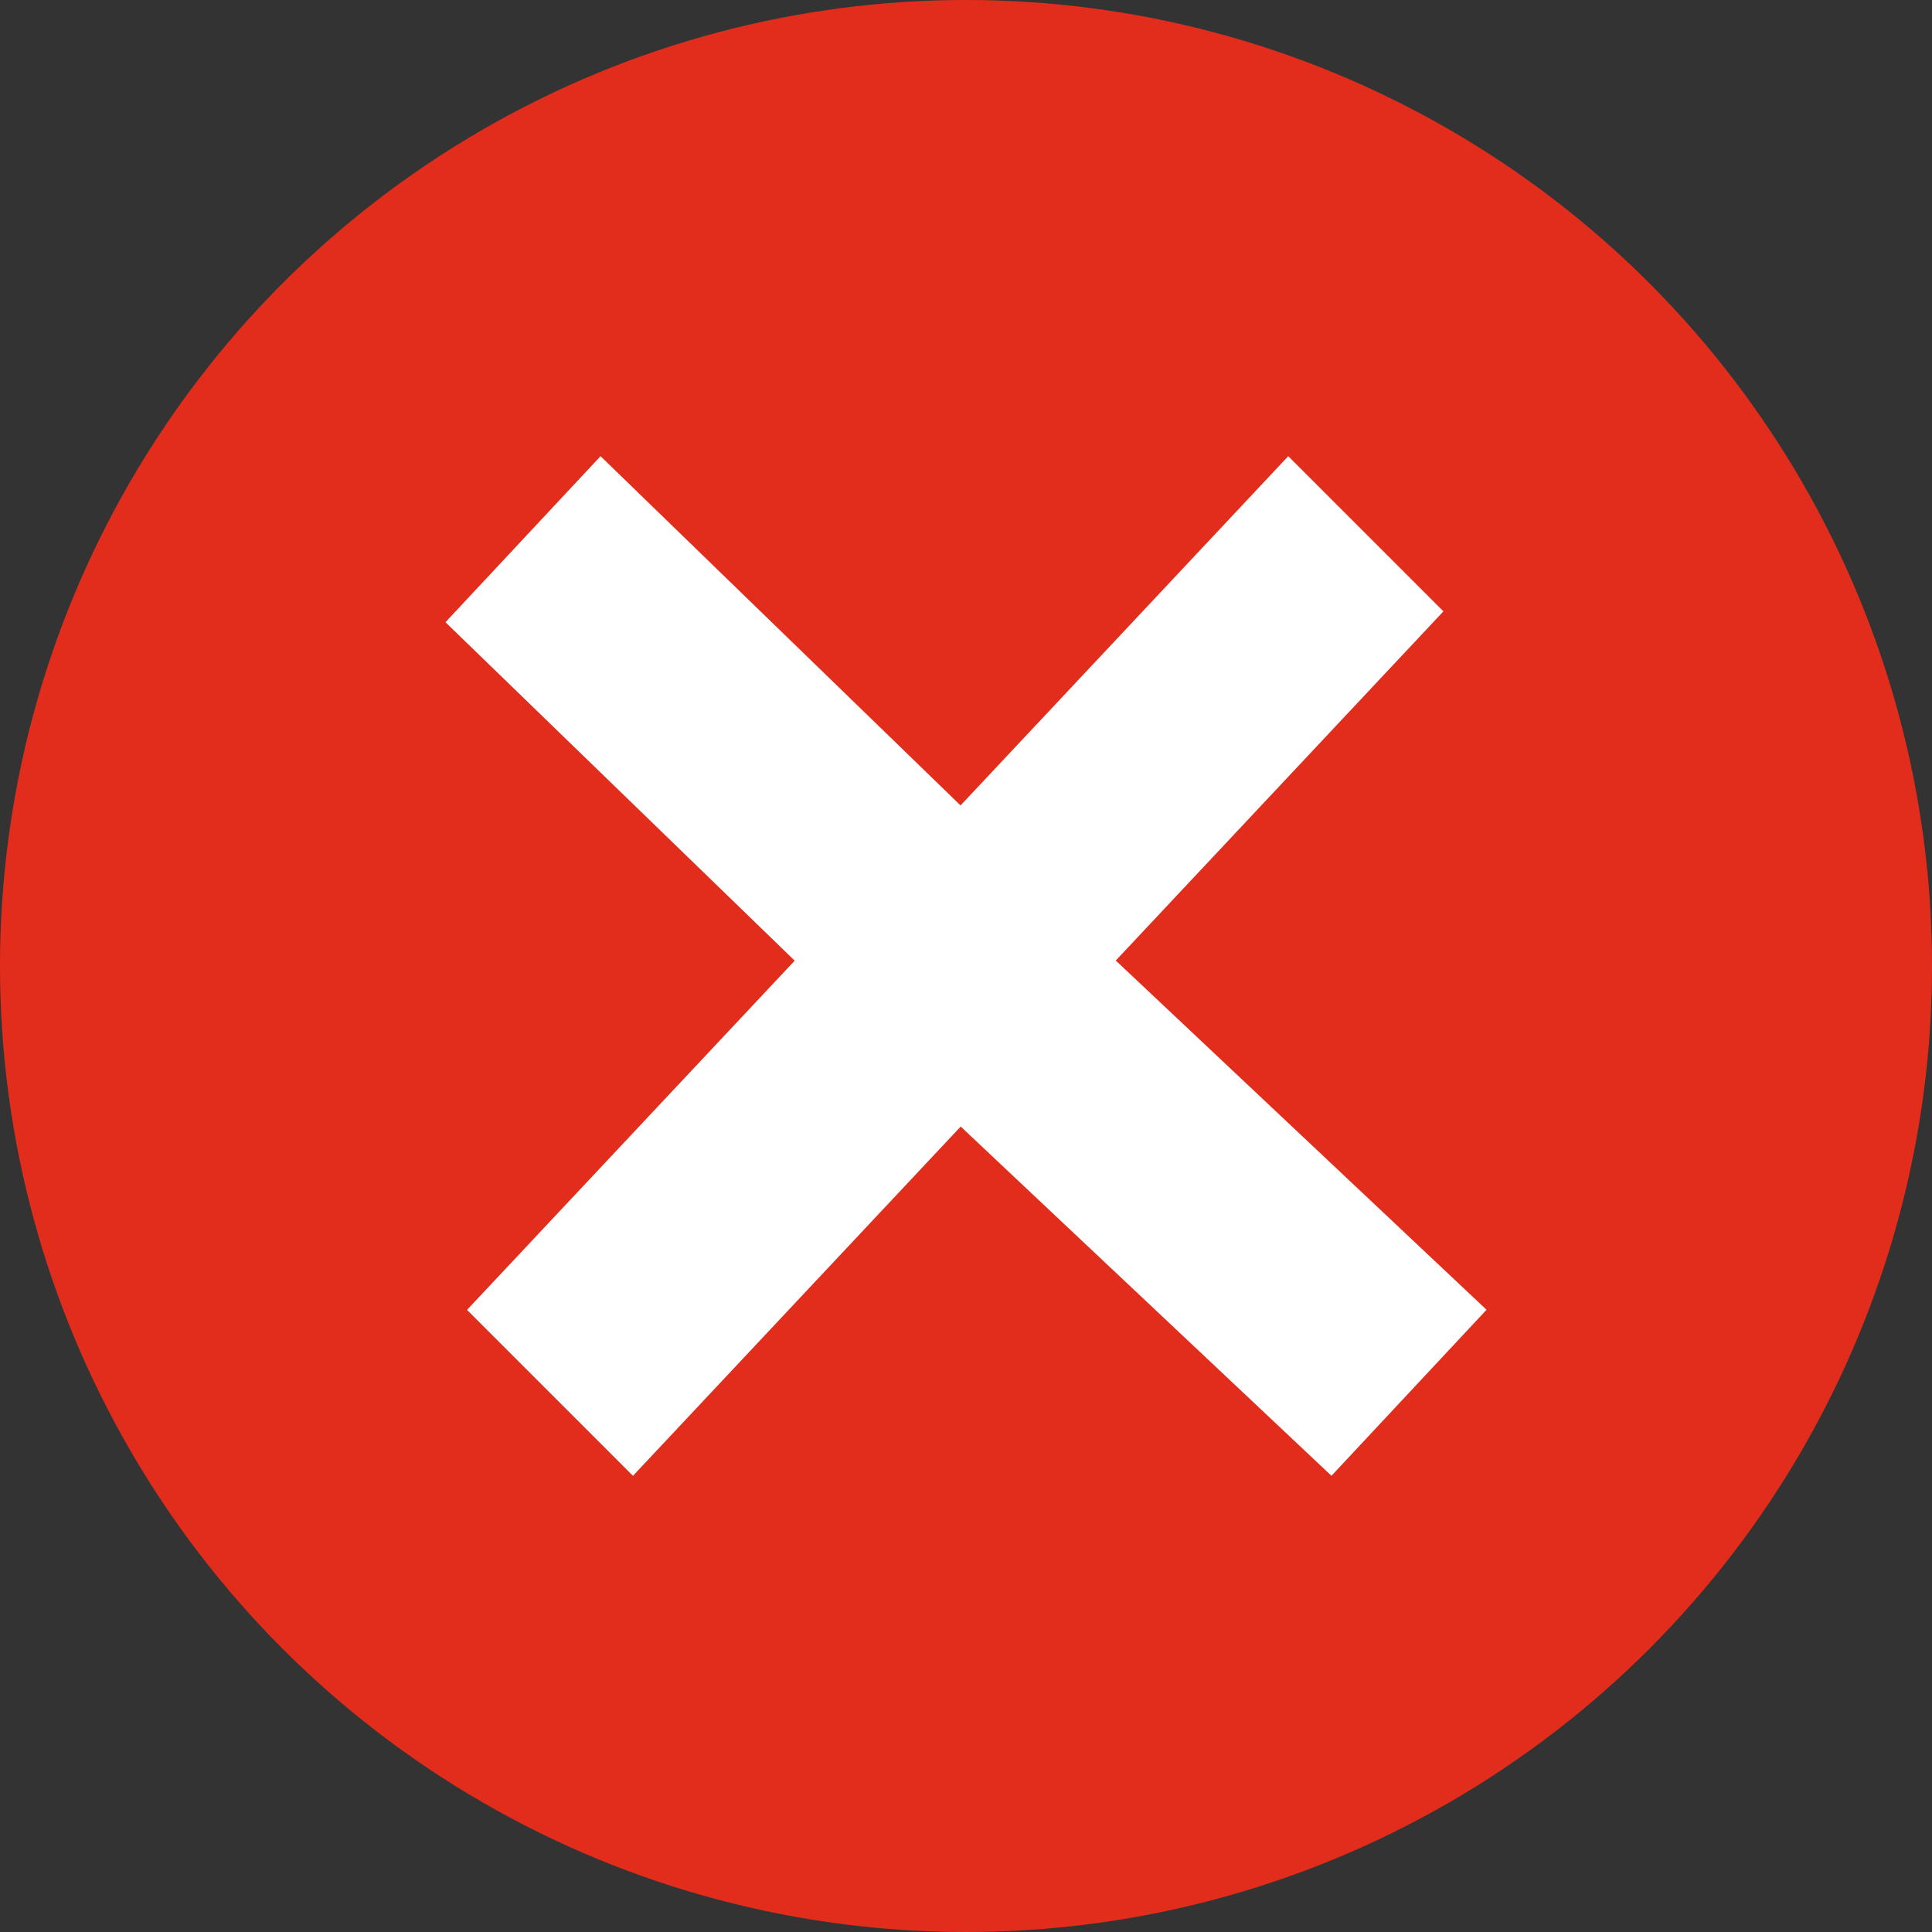 <?xml version="1.0" encoding="utf-8"?>
<!-- Generator: Adobe Illustrator 24.0.2, SVG Export Plug-In . SVG Version: 6.00 Build 0)  -->
<svg version="1.1" id="Layer_1" xmlns="http://www.w3.org/2000/svg" xmlns:xlink="http://www.w3.org/1999/xlink" x="0px" y="0px"
	 viewBox="0 0 215.2 215.2" style="enable-background:new 0 0 215.2 215.2;" xml:space="preserve">
<rect x="0" y="0" width="215.2" height="215.2" fill="#333333" stroke="none"/>
<style type="text/css">
	.st0{fill:#E32D1C;}
	.st1{fill:#FFFFFF;stroke:#FFFFFF;stroke-width:0.4;stroke-miterlimit:10;}
</style>
<circle id="XMLID_2_" class="st0" cx="107.6" cy="107.6" r="107.6"/>
<g>
	<path class="st1" d="M66.9,51.1L107,90l36.5-38.9l17,17L124,107l41.3,38.9l-17,18.2L107,125.2l-36.5,38.9l-18.2-18.2L88.8,107
		L49.9,69.3L66.9,51.1z"/>
</g>
</svg>

